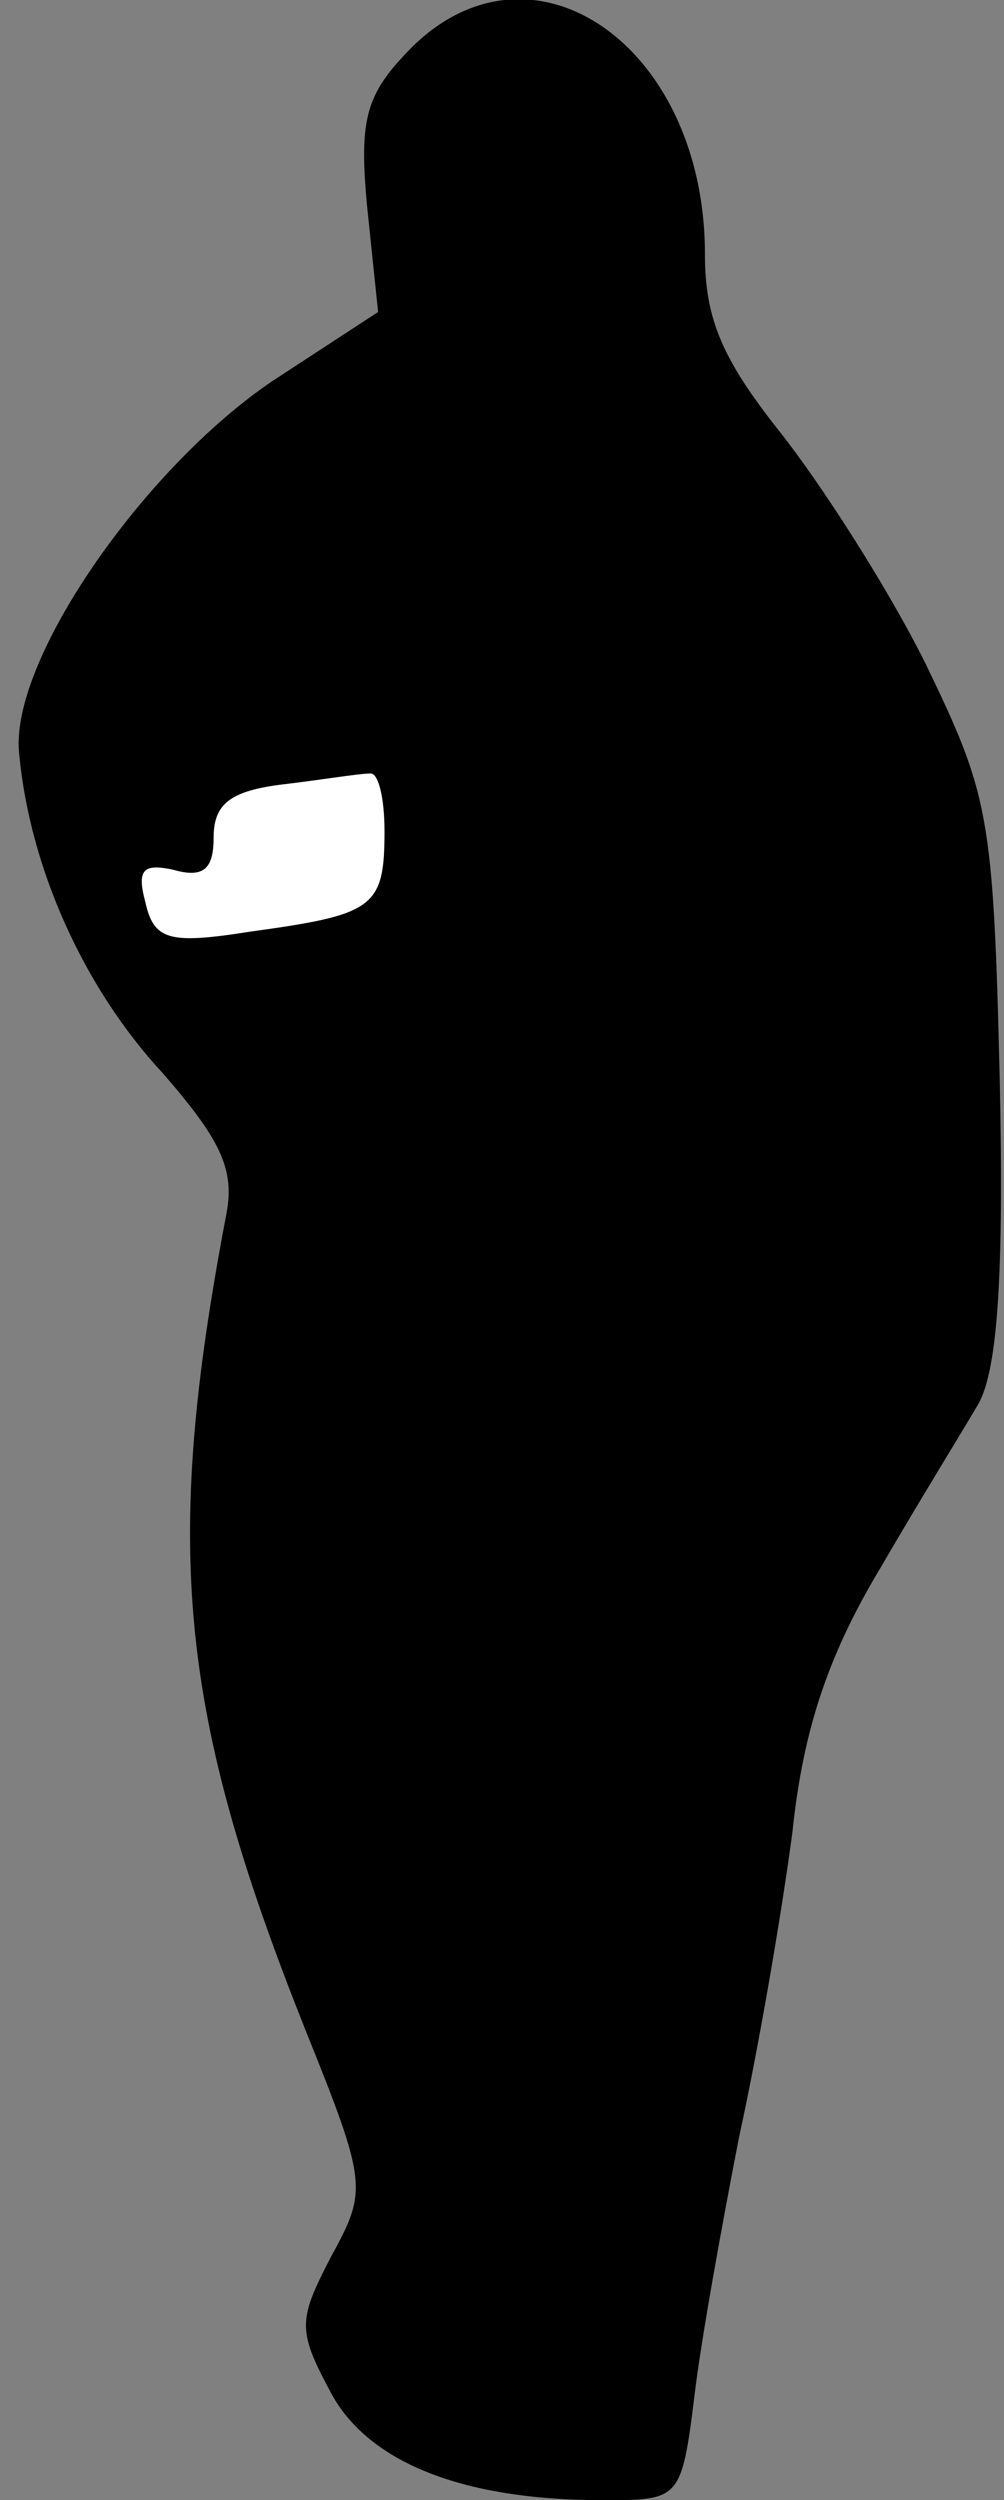<?xml version="1.0" standalone="no"?>
<!DOCTYPE svg PUBLIC "-//W3C//DTD SVG 20010904//EN"
 "http://www.w3.org/TR/2001/REC-SVG-20010904/DTD/svg10.dtd">
<svg version="1.0" xmlns="http://www.w3.org/2000/svg"
 width="47pt" height="117pt" viewBox="0 0 47 117"
 preserveAspectRatio="xMidYMid meet">
<rect x="0" y="0" width="47" height="117" fill="#808080" stroke="none"/>
<g transform="translate(0,117) scale(0.1,-0.1)"
fill="#000000" stroke="none">
<path fill="#000000" stroke="none" d="M190 1145 c-19 -20 -22 -32 -18 -73 l5
-48 -49 -32 c-61 -41 -124 -132 -119 -175 5 -53 30 -109 67 -149 27 -31 34
-45 30 -66 -30 -157 -22 -234 37 -382 29 -72 29 -75 12 -106 -15 -29 -16 -34
-1 -62 17 -34 62 -52 128 -52 36 0 37 0 43 48 3 26 13 81 21 122 9 41 20 105
25 143 5 48 17 83 41 123 18 31 39 65 46 77 9 16 12 60 10 152 -3 124 -5 133
-35 195 -18 36 -49 84 -68 108 -27 34 -35 53 -35 83 0 99 -83 155 -140 94z"/>
<path fill="#ffffff" stroke="none" d="M180 781 c0 -36 -5 -39 -63 -47 -38 -6
-45 -4 -49 14 -4 15 -1 18 13 15 14 -4 19 0 19 15 0 16 8 22 33 25 17 2 35 5
40 5 4 1 7 -11 7 -27z"/>
</g>
</svg>
